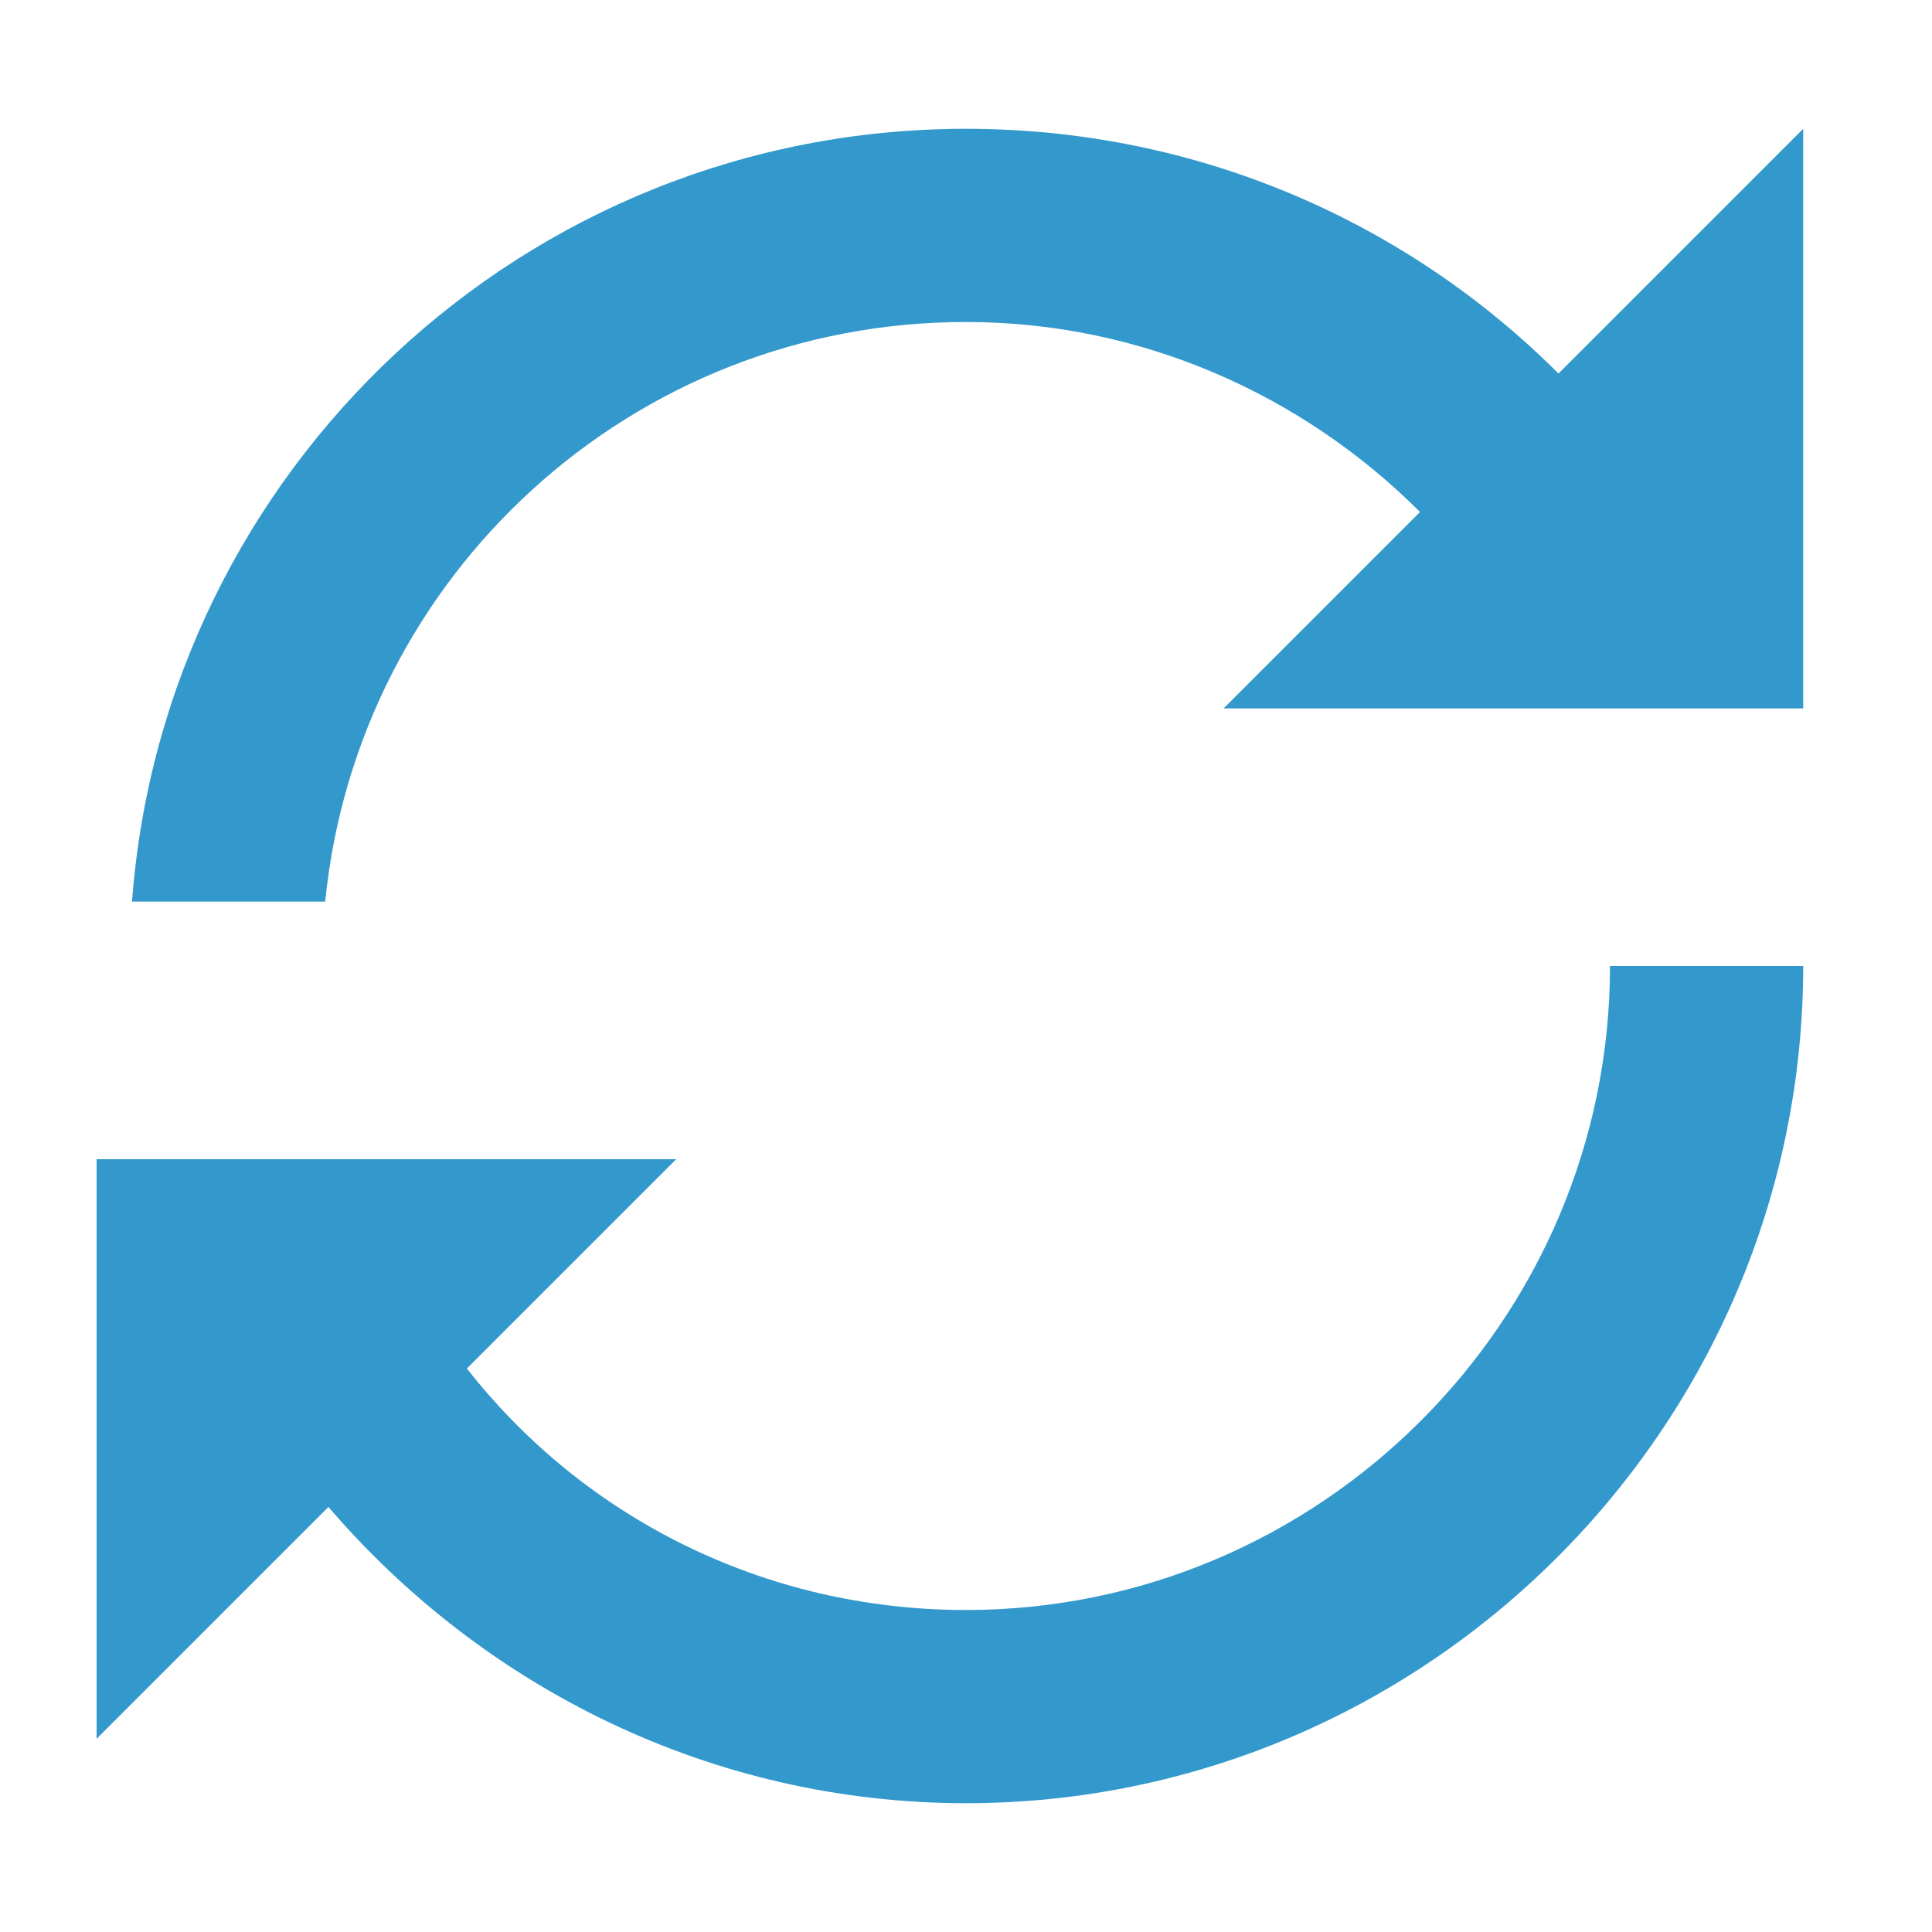 <?xml version="1.0" encoding="utf-8"?>
<!-- Generator: Adobe Illustrator 22.1.0, SVG Export Plug-In . SVG Version: 6.00 Build 0)  -->
<svg version="1.1" id="圖層_1" xmlns="http://www.w3.org/2000/svg" xmlns:xlink="http://www.w3.org/1999/xlink" x="0px" y="0px"
	 viewBox="0 0 60 60" style="enable-background:new 0 0 60 60;" xml:space="preserve">
<style type="text/css">
	.st0{fill:#3399CC;}
</style>
<g>
	<g>
		<path class="st0" d="M48.4,11.6C43.7,6.9,37.2,4,30,4C16.3,4,5.1,14.6,4.1,28h6c1-10.1,9.5-18,19.9-18c5.5,0,10.5,2.3,14.1,5.9
			L38,22h10.3h6.4H56V4L48.4,11.6z"/>
		<path class="st0" d="M30,50c-6.3,0-11.9-2.9-15.5-7.5L21,36H10.9H4.7H3v18l7.2-7.2C15,52.4,22.1,56,30,56c14.3,0,26-11.7,26-26h-6
			C50,41,41,50,30,50z"/>
	</g>
</g>
</svg>
